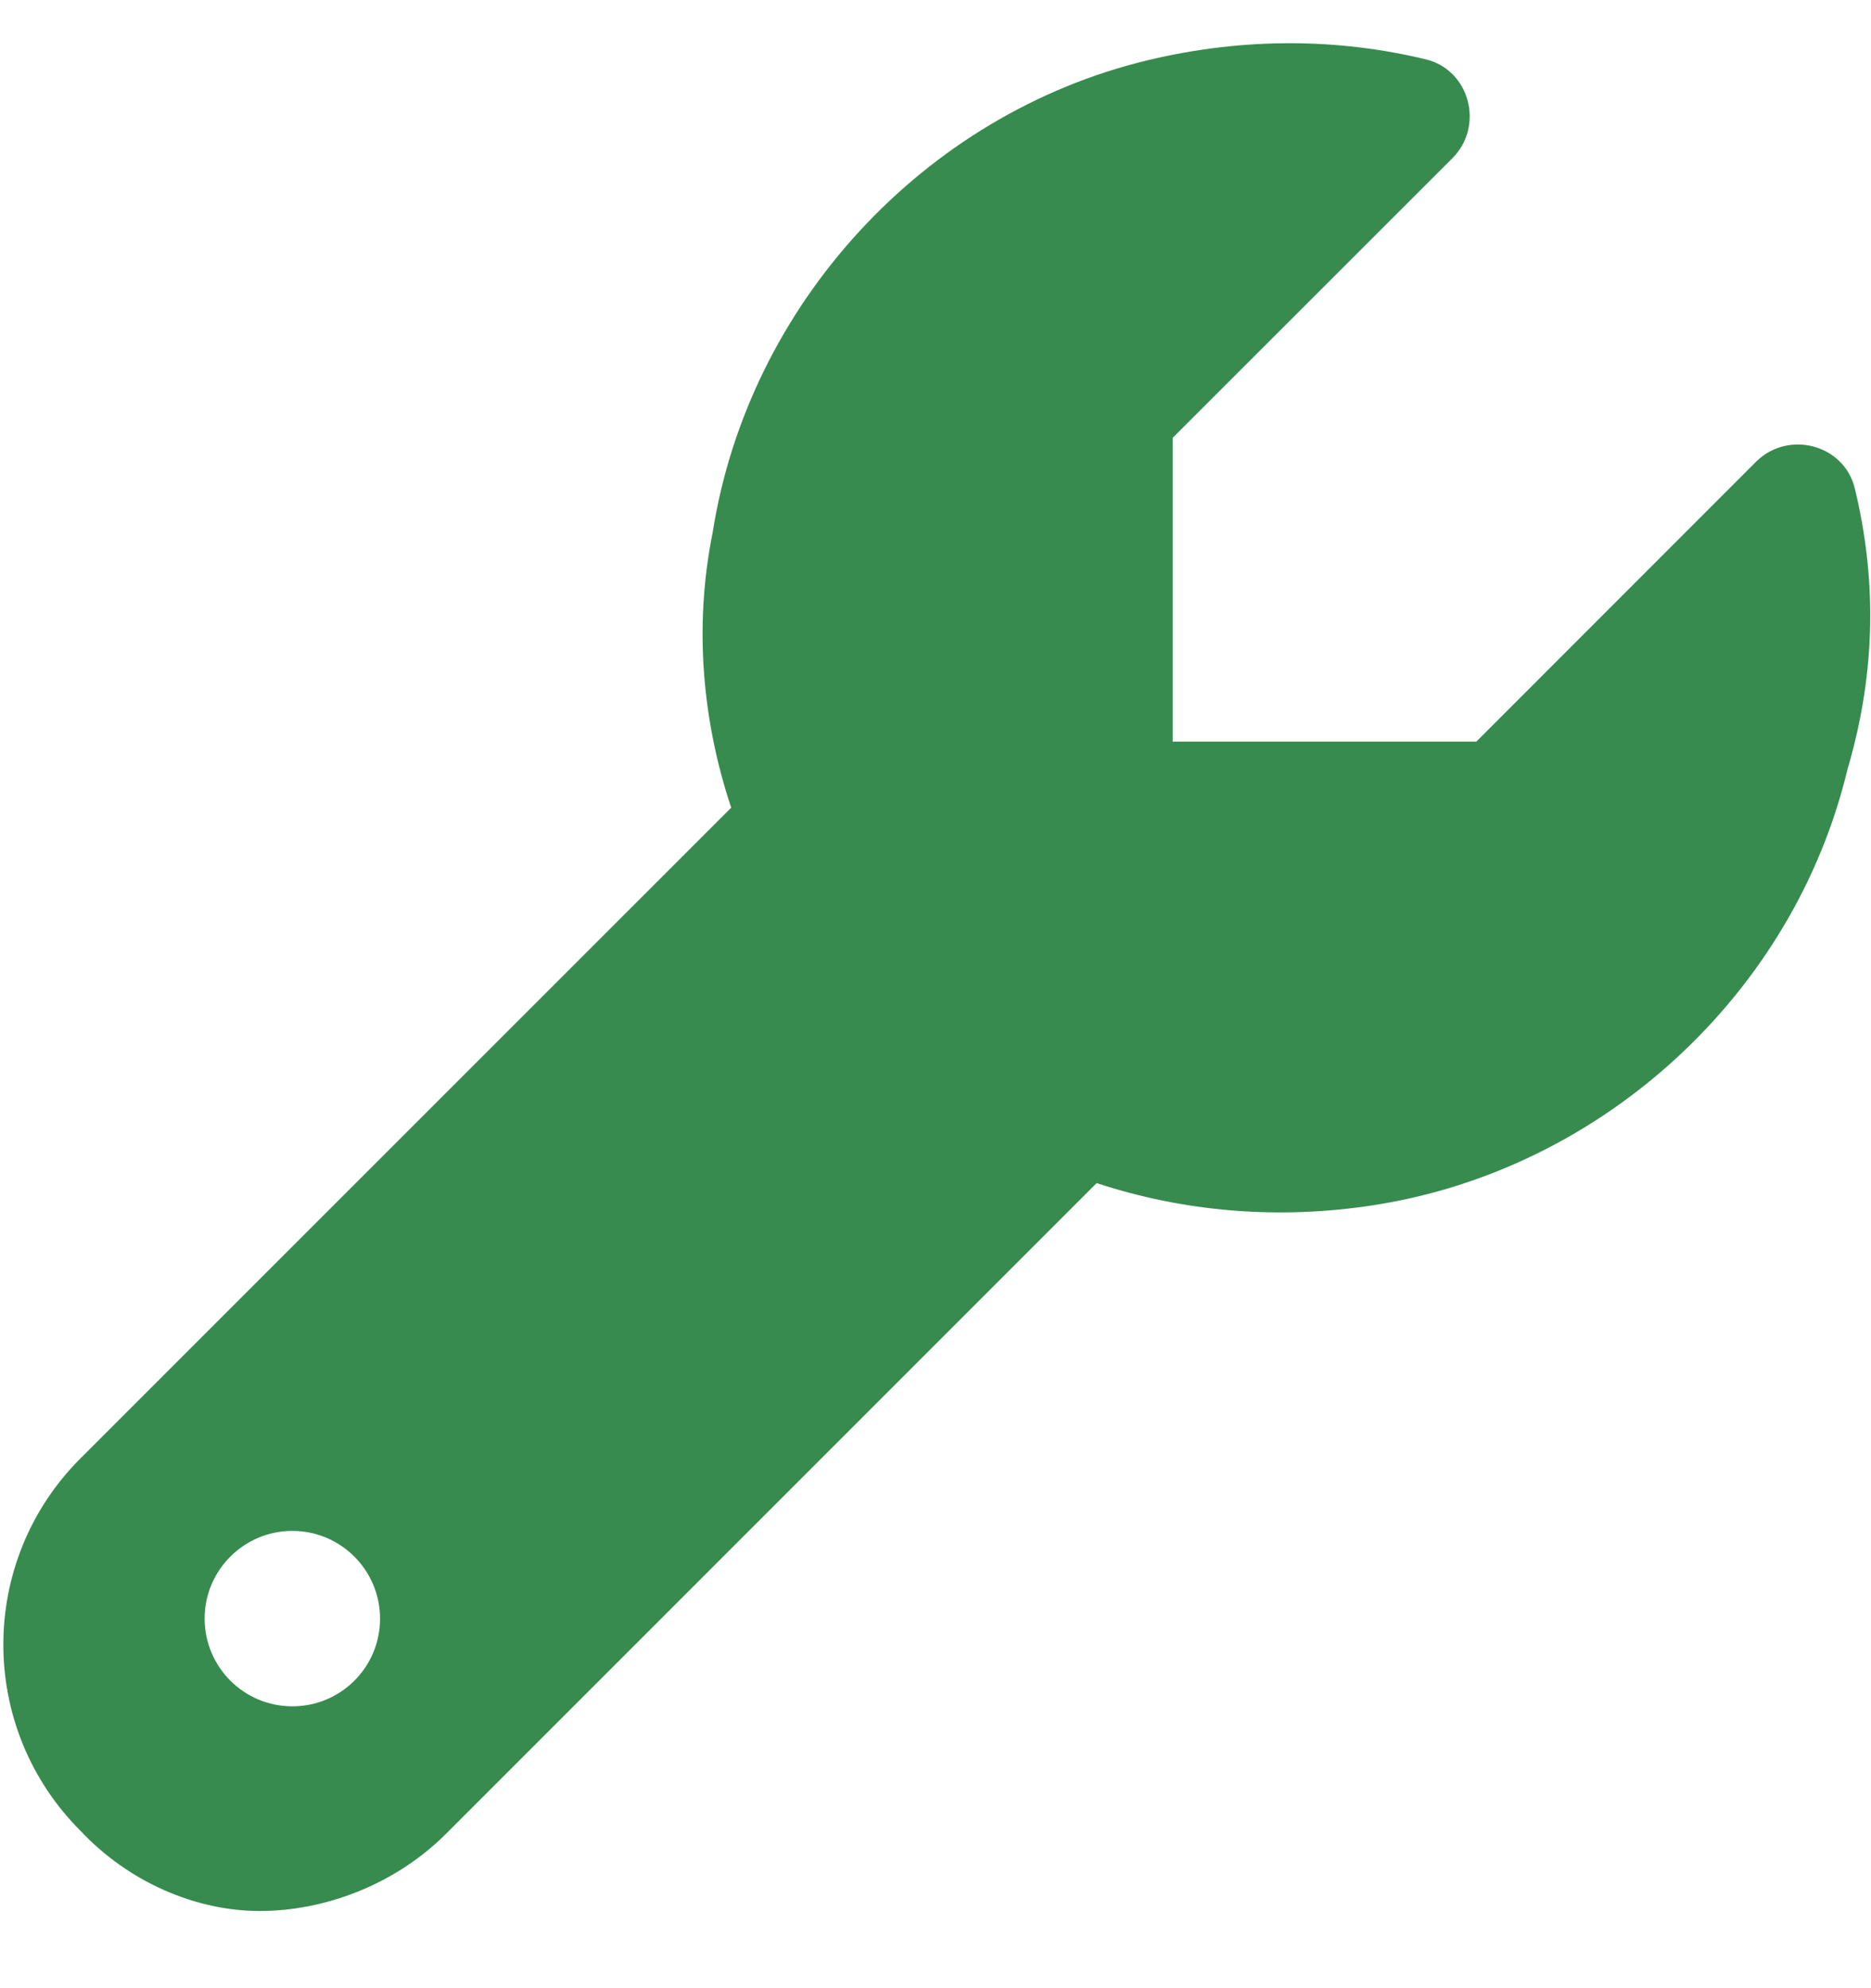 <svg width="16" height="17" viewBox="0 0 16 17" fill="none" xmlns="http://www.w3.org/2000/svg">
<path d="M15.862 4.178C15.772 3.8 15.292 3.674 15.017 3.948L12.625 6.341L10.028 6.341V3.744L12.421 1.352C12.695 1.077 12.569 0.597 12.191 0.507C11.451 0.329 10.649 0.316 9.819 0.514C7.898 0.974 6.4 2.605 6.094 4.555C5.931 5.365 6.009 6.175 6.253 6.906L0.687 12.471C-0.191 13.35 -0.191 14.774 0.687 15.653C1.099 16.093 1.674 16.34 2.222 16.34C2.77 16.34 3.373 16.12 3.813 15.681L9.378 10.116C10.111 10.357 10.919 10.435 11.759 10.303C13.709 9.996 15.34 8.497 15.799 6.578C16.053 5.718 16.041 4.918 15.862 4.178ZM2.5 14.59C2.086 14.59 1.75 14.254 1.75 13.84C1.75 13.426 2.086 13.09 2.5 13.09C2.914 13.09 3.25 13.426 3.25 13.84C3.25 14.256 2.914 14.59 2.5 14.59Z" fill="#378B4F"/>
</svg>
